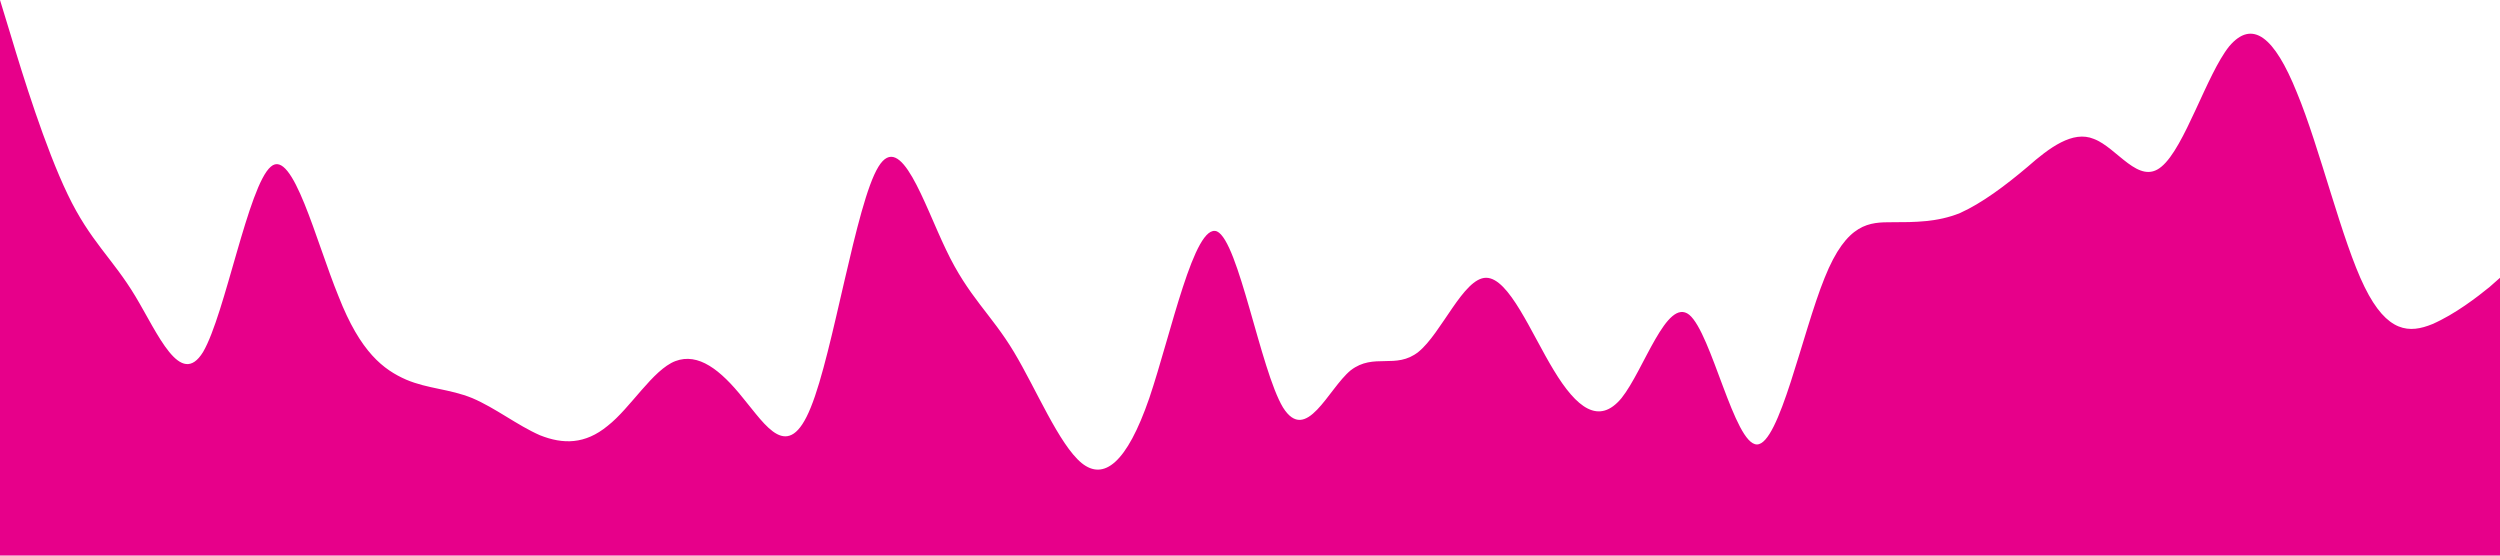 <svg xmlns="http://www.w3.org/2000/svg" viewBox="0 0 1440 320" preserveAspectRatio="none"><path fill="#e7008a" fill-opacity="1" d="M0,0L6.5,21.3C13,43,26,85,39,112C51.9,139,65,149,78,170.7C90.8,192,104,224,117,202.7C129.7,181,143,107,156,96C168.6,85,182,139,195,170.7C207.6,203,221,213,234,218.7C246.5,224,259,224,272,229.3C285.4,235,298,245,311,250.7C324.3,256,337,256,350,245.3C363.2,235,376,213,389,208C402.2,203,415,213,428,229.3C441.1,245,454,267,467,234.7C480,203,493,117,506,96C518.9,75,532,117,545,144C557.8,171,571,181,584,202.7C596.8,224,610,256,623,266.7C635.7,277,649,267,662,229.3C674.6,192,688,128,701,133.3C713.5,139,726,213,739,234.7C752.4,256,765,224,778,213.3C791.4,203,804,213,817,202.7C830.3,192,843,160,856,160C869.2,160,882,192,895,213.3C908.1,235,921,245,934,229.3C947,213,960,171,973,181.3C985.9,192,999,256,1012,256C1024.9,256,1038,192,1051,160C1063.8,128,1077,128,1090,128C1102.7,128,1116,128,1129,122.7C1141.6,117,1155,107,1168,96C1180.5,85,1194,75,1206,80C1219.5,85,1232,107,1245,96C1258.4,85,1271,43,1284,26.7C1297.3,11,1310,21,1323,53.3C1336.2,85,1349,139,1362,165.3C1375.1,192,1388,192,1401,186.7C1414.1,181,1427,171,1434,165.3L1440,160L1440,320L1433.5,320C1427,320,1414,320,1401,320C1388.1,320,1375,320,1362,320C1349.2,320,1336,320,1323,320C1310.3,320,1297,320,1284,320C1271.4,320,1258,320,1245,320C1232.4,320,1219,320,1206,320C1193.5,320,1181,320,1168,320C1154.6,320,1142,320,1129,320C1115.7,320,1103,320,1090,320C1076.8,320,1064,320,1051,320C1037.8,320,1025,320,1012,320C998.9,320,986,320,973,320C960,320,947,320,934,320C921.1,320,908,320,895,320C882.2,320,869,320,856,320C843.2,320,830,320,817,320C804.3,320,791,320,778,320C765.4,320,752,320,739,320C726.5,320,714,320,701,320C687.6,320,675,320,662,320C648.6,320,636,320,623,320C609.7,320,597,320,584,320C570.8,320,558,320,545,320C531.9,320,519,320,506,320C493,320,480,320,467,320C454.1,320,441,320,428,320C415.1,320,402,320,389,320C376.2,320,363,320,350,320C337.3,320,324,320,311,320C298.4,320,285,320,272,320C259.5,320,246,320,234,320C220.5,320,208,320,195,320C181.6,320,169,320,156,320C142.7,320,130,320,117,320C103.8,320,91,320,78,320C64.9,320,52,320,39,320C25.9,320,13,320,6,320L0,320Z"></path></svg>